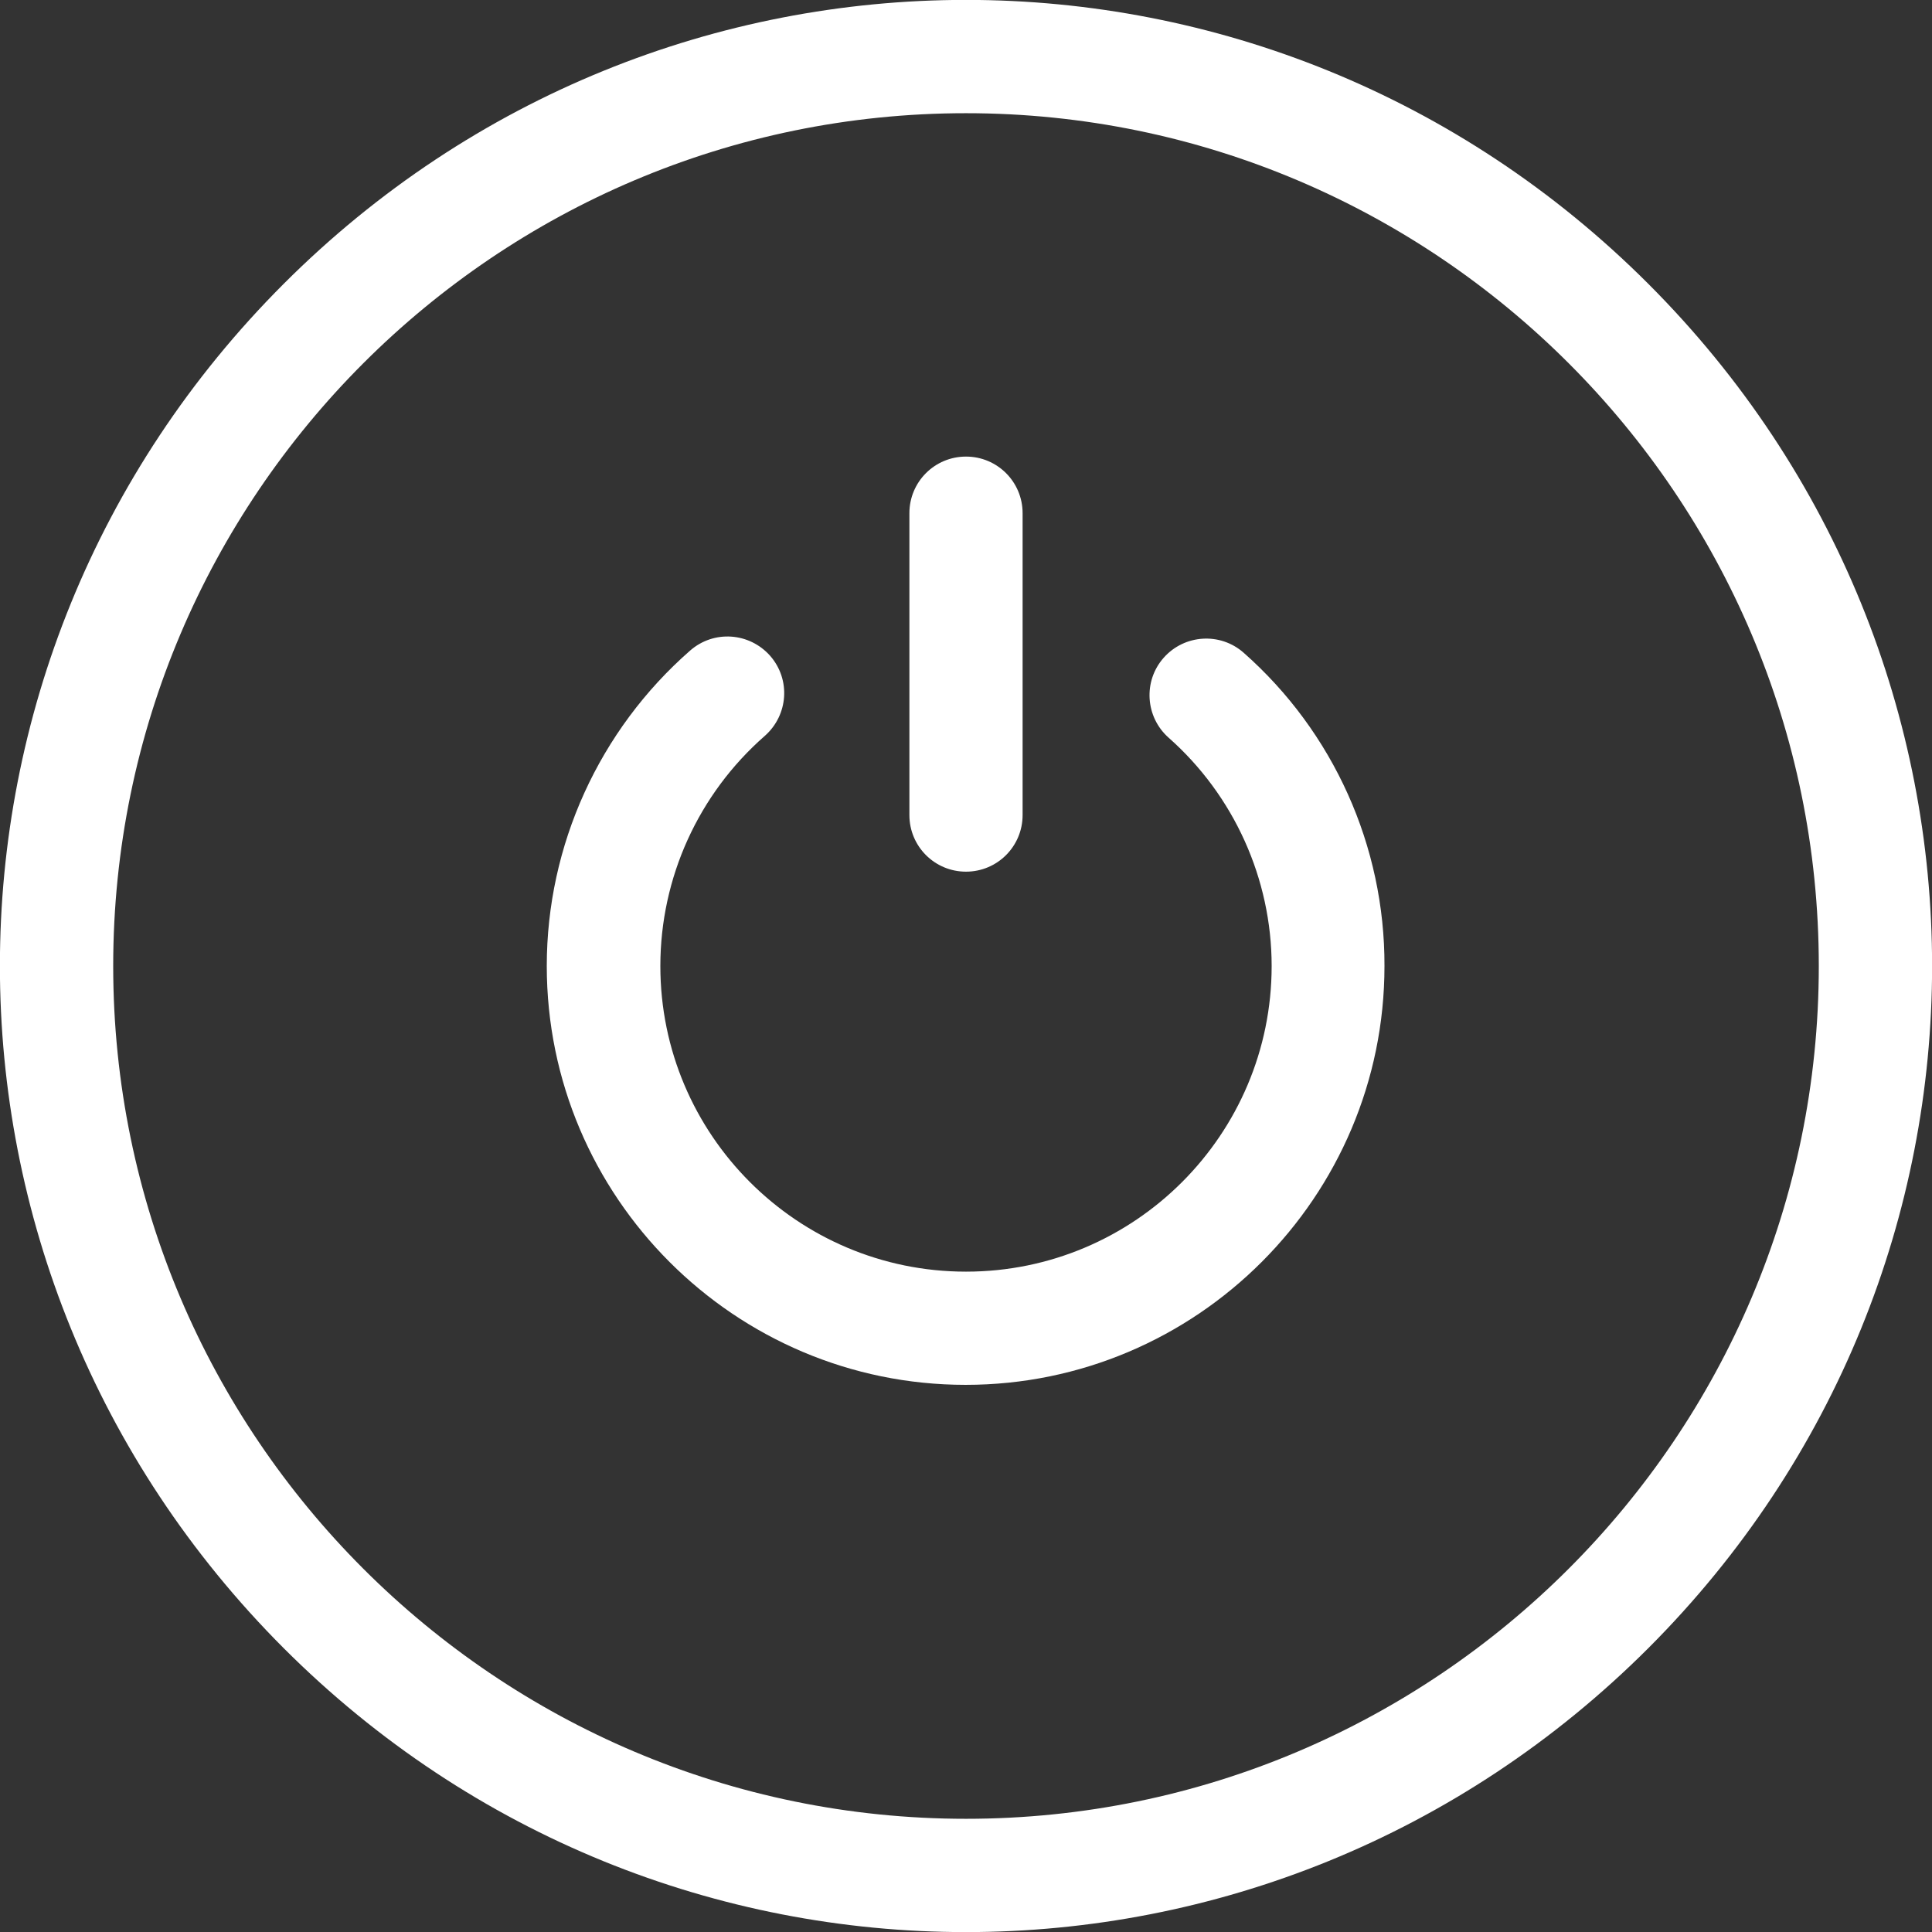 <?xml version="1.0" encoding="utf-8"?>
<!-- Generator: Adobe Illustrator 24.2.1, SVG Export Plug-In . SVG Version: 6.00 Build 0)  -->
<svg version="1.1" id="Capa_1" xmlns="http://www.w3.org/2000/svg" xmlns:xlink="http://www.w3.org/1999/xlink" x="0px" y="0px"
	 viewBox="0 0 512 512" style="enable-background:new 0 0 512 512;" xml:space="preserve">
<rect x="0" y="0" width="512" height="512" fill="#333333" stroke="none"/>
<style type="text/css">
	.st0{fill:#FFFFFF;}
</style>
<g>
	<path class="st0" d="M436.8,75.2C336.5-25.1,175.5-25.1,75.2,75.2c-100.3,100.3-100.3,261.2,0,361.6
		c100.3,100.3,261.2,100.3,361.6,0C537.1,336.5,537.1,175.5,436.8,75.2z M256,482C131.4,482,30,380.6,30,256S131.4,30,256,30
		s226,101.4,226,226S380.6,482,256,482z"/>
	<path class="st0" d="M329.6,173c-6.2-5.5-15.7-4.9-21.2,1.3c-5.5,6.2-4.9,15.7,1.3,21.2C327,210.8,337,232.9,337,256
		c0,44.7-36.3,81-81,81s-81-36.3-81-81c0-23.4,10.1-45.6,27.7-61c6.2-5.5,6.9-14.9,1.4-21.2c-5.5-6.2-14.9-6.9-21.2-1.4
		c-24.1,21.1-38,51.6-38,83.6c0,61.2,49.8,111,111,111s111-49.8,111-111C367,224.3,353.4,194,329.6,173z"/>
	<path class="st0" d="M256,231c8.3,0,15-6.7,15-15v-80c0-8.3-6.7-15-15-15c-8.3,0-15,6.7-15,15v80C241,224.3,247.7,231,256,231z"/>
</g>
</svg>
